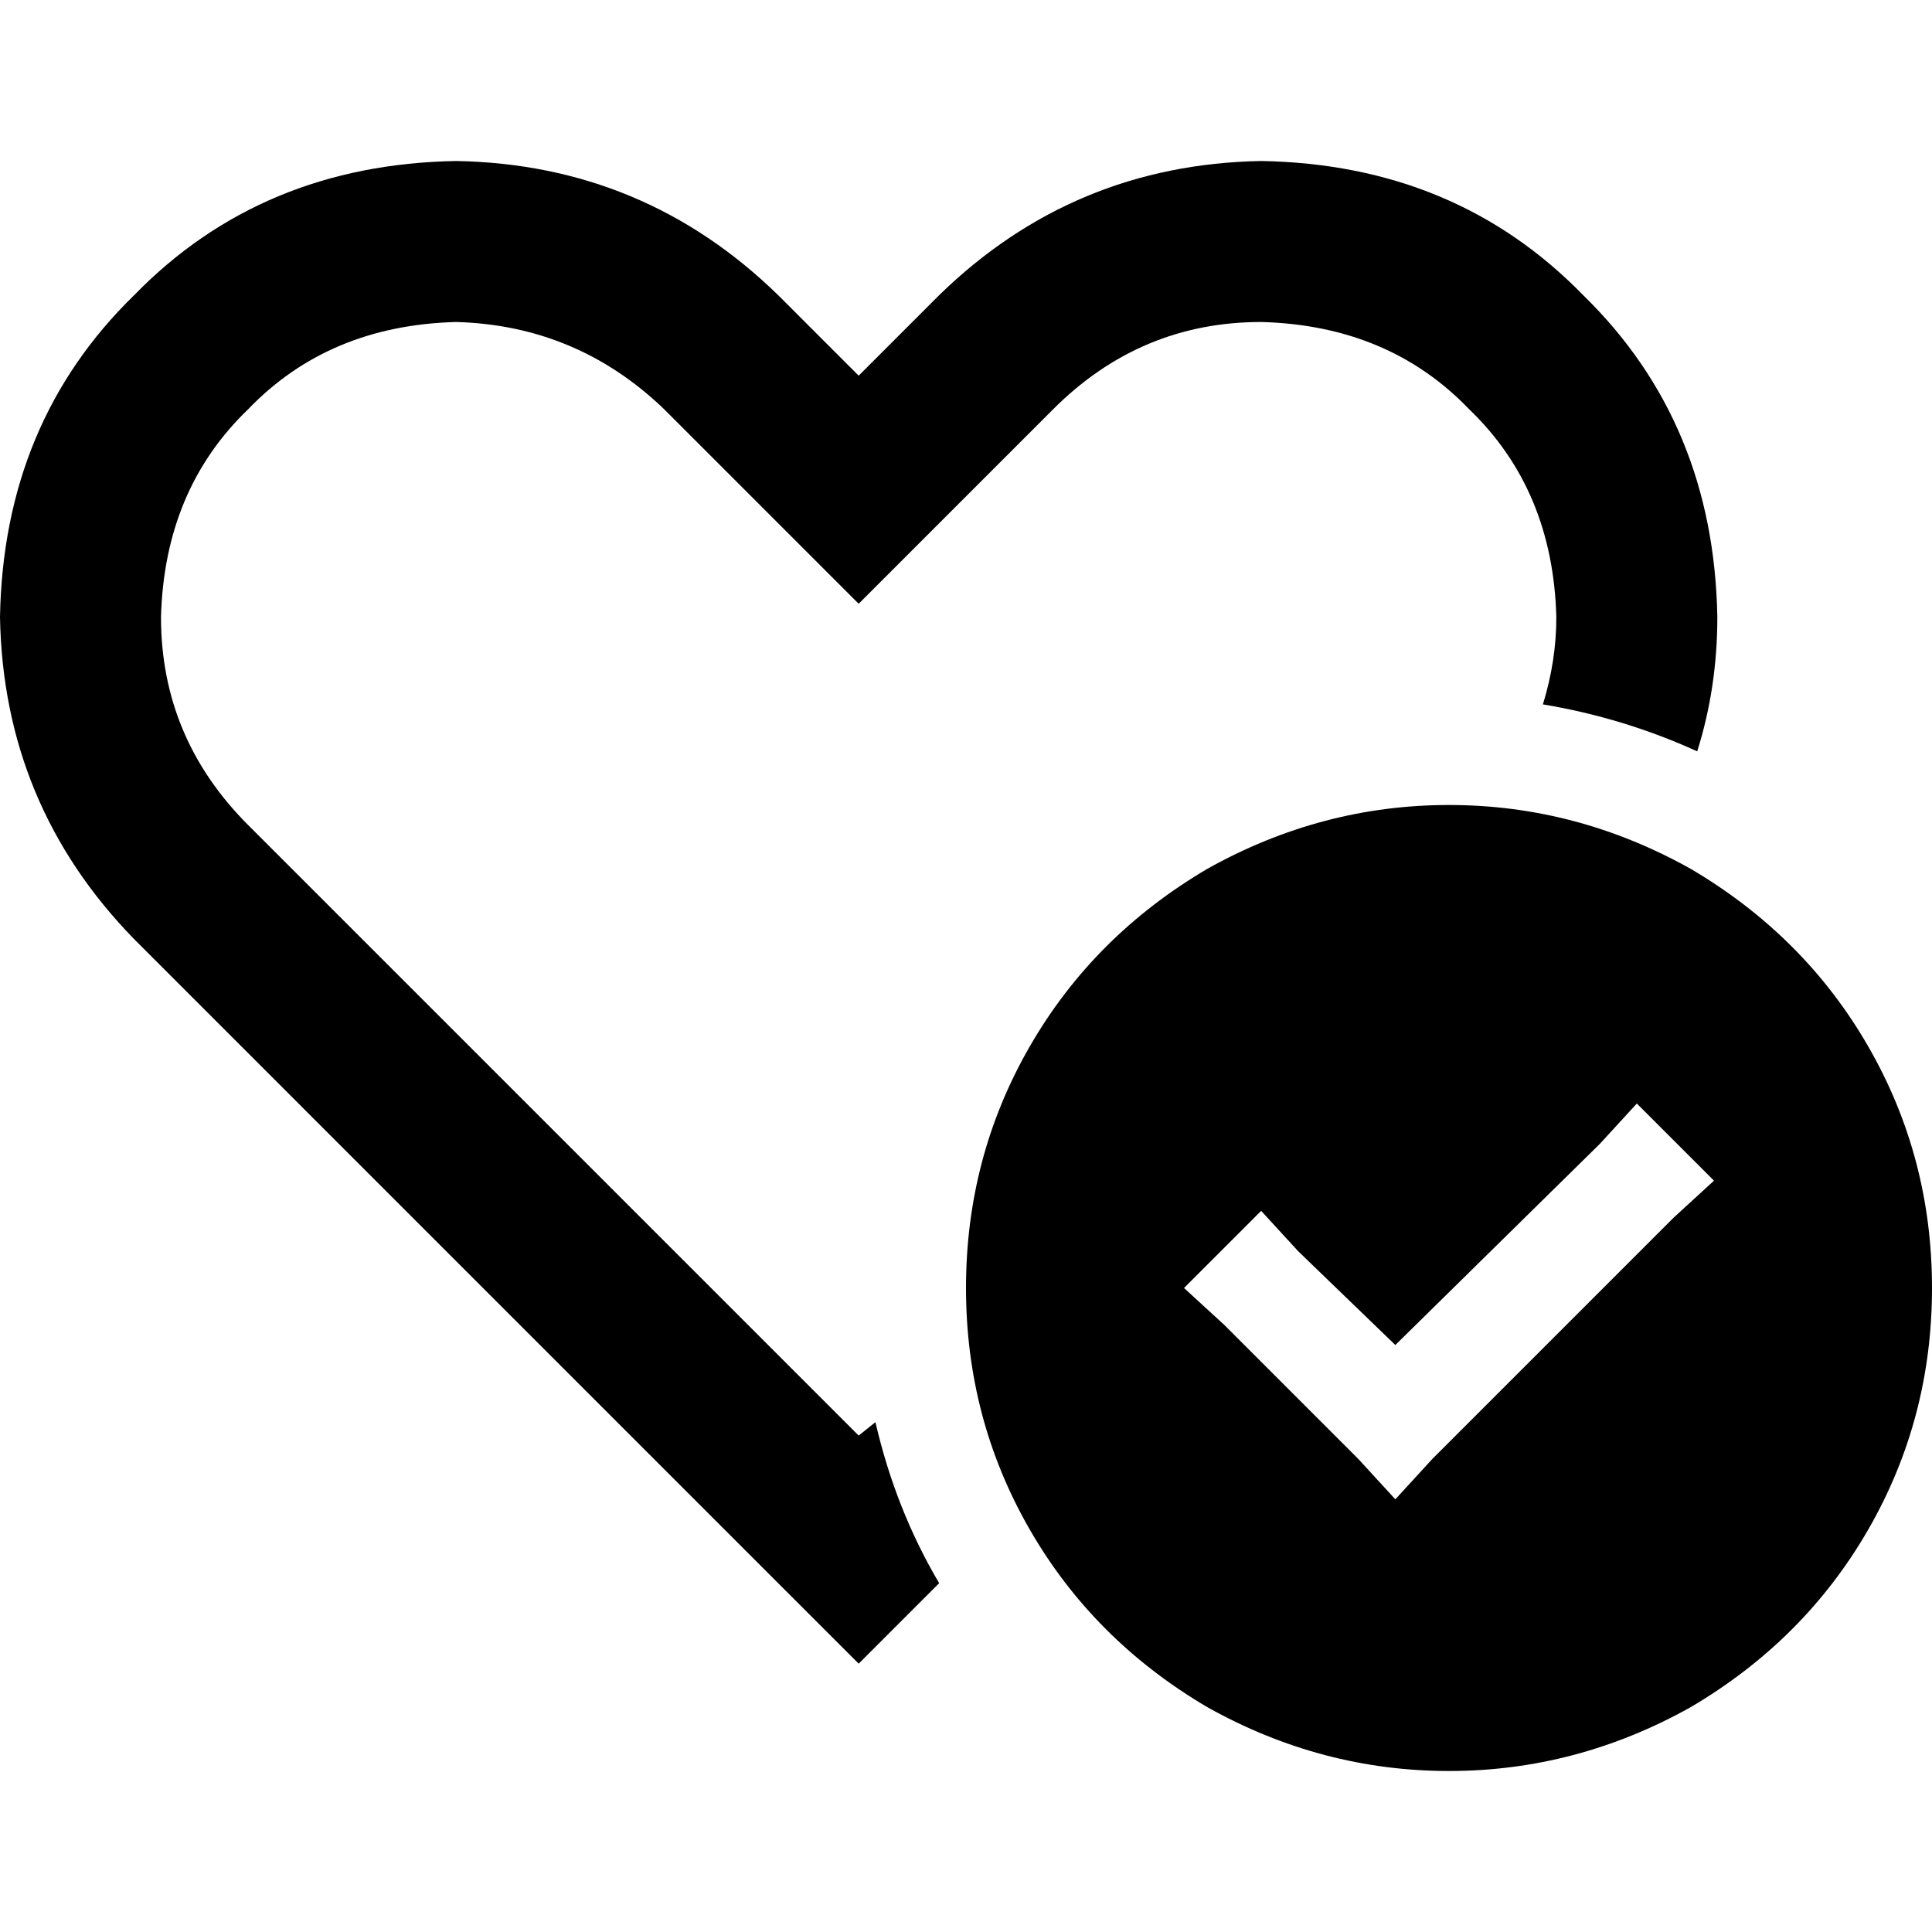 <svg xmlns="http://www.w3.org/2000/svg" viewBox="0 0 512 512">
  <path d="M 227.556 160 L 197.333 129.778 L 227.556 160 L 197.333 129.778 L 176 108.444 L 176 108.444 Q 152.889 86.222 120.889 85.333 Q 87.111 86.222 65.778 108.444 Q 43.556 129.778 42.667 163.556 Q 42.667 195.556 65.778 218.667 L 87.111 240 L 87.111 240 L 227.556 380.444 L 227.556 380.444 L 232 376.889 L 232 376.889 Q 237.333 400 248.889 419.556 L 227.556 440.889 L 227.556 440.889 L 197.333 410.667 L 197.333 410.667 L 56.889 270.222 L 56.889 270.222 L 35.556 248.889 L 35.556 248.889 Q 0.889 213.333 0 163.556 Q 0.889 112 35.556 78.222 Q 69.333 43.556 120.889 42.667 Q 170.667 43.556 206.222 78.222 L 227.556 99.556 L 227.556 99.556 L 248.889 78.222 L 248.889 78.222 L 248.889 78.222 L 248.889 78.222 Q 284.444 43.556 334.222 42.667 Q 385.778 43.556 419.556 78.222 Q 454.222 112 455.111 163.556 Q 455.111 182.222 449.778 199.111 Q 430.222 190.222 408.889 186.667 Q 412.444 175.111 412.444 163.556 Q 411.556 129.778 389.333 108.444 Q 368 86.222 334.222 85.333 Q 302.222 85.333 279.111 108.444 L 257.778 129.778 L 257.778 129.778 L 227.556 160 L 227.556 160 Z M 256 341.333 Q 256 306.667 272.889 277.333 L 272.889 277.333 L 272.889 277.333 Q 289.778 248 320 230.222 Q 350.222 213.333 384 213.333 Q 417.778 213.333 448 230.222 Q 478.222 248 495.111 277.333 Q 512 306.667 512 341.333 Q 512 376 495.111 405.333 Q 478.222 434.667 448 452.444 Q 417.778 469.333 384 469.333 Q 350.222 469.333 320 452.444 Q 289.778 434.667 272.889 405.333 Q 256 376 256 341.333 L 256 341.333 Z M 454.222 312.889 L 433.778 292.444 L 454.222 312.889 L 433.778 292.444 L 424 303.111 L 424 303.111 L 369.778 356.444 L 369.778 356.444 L 344 331.556 L 344 331.556 L 334.222 320.889 L 334.222 320.889 L 313.778 341.333 L 313.778 341.333 L 324.444 351.111 L 324.444 351.111 L 360 386.667 L 360 386.667 L 369.778 397.333 L 369.778 397.333 L 379.556 386.667 L 379.556 386.667 L 443.556 322.667 L 443.556 322.667 L 454.222 312.889 L 454.222 312.889 Z" />
</svg>